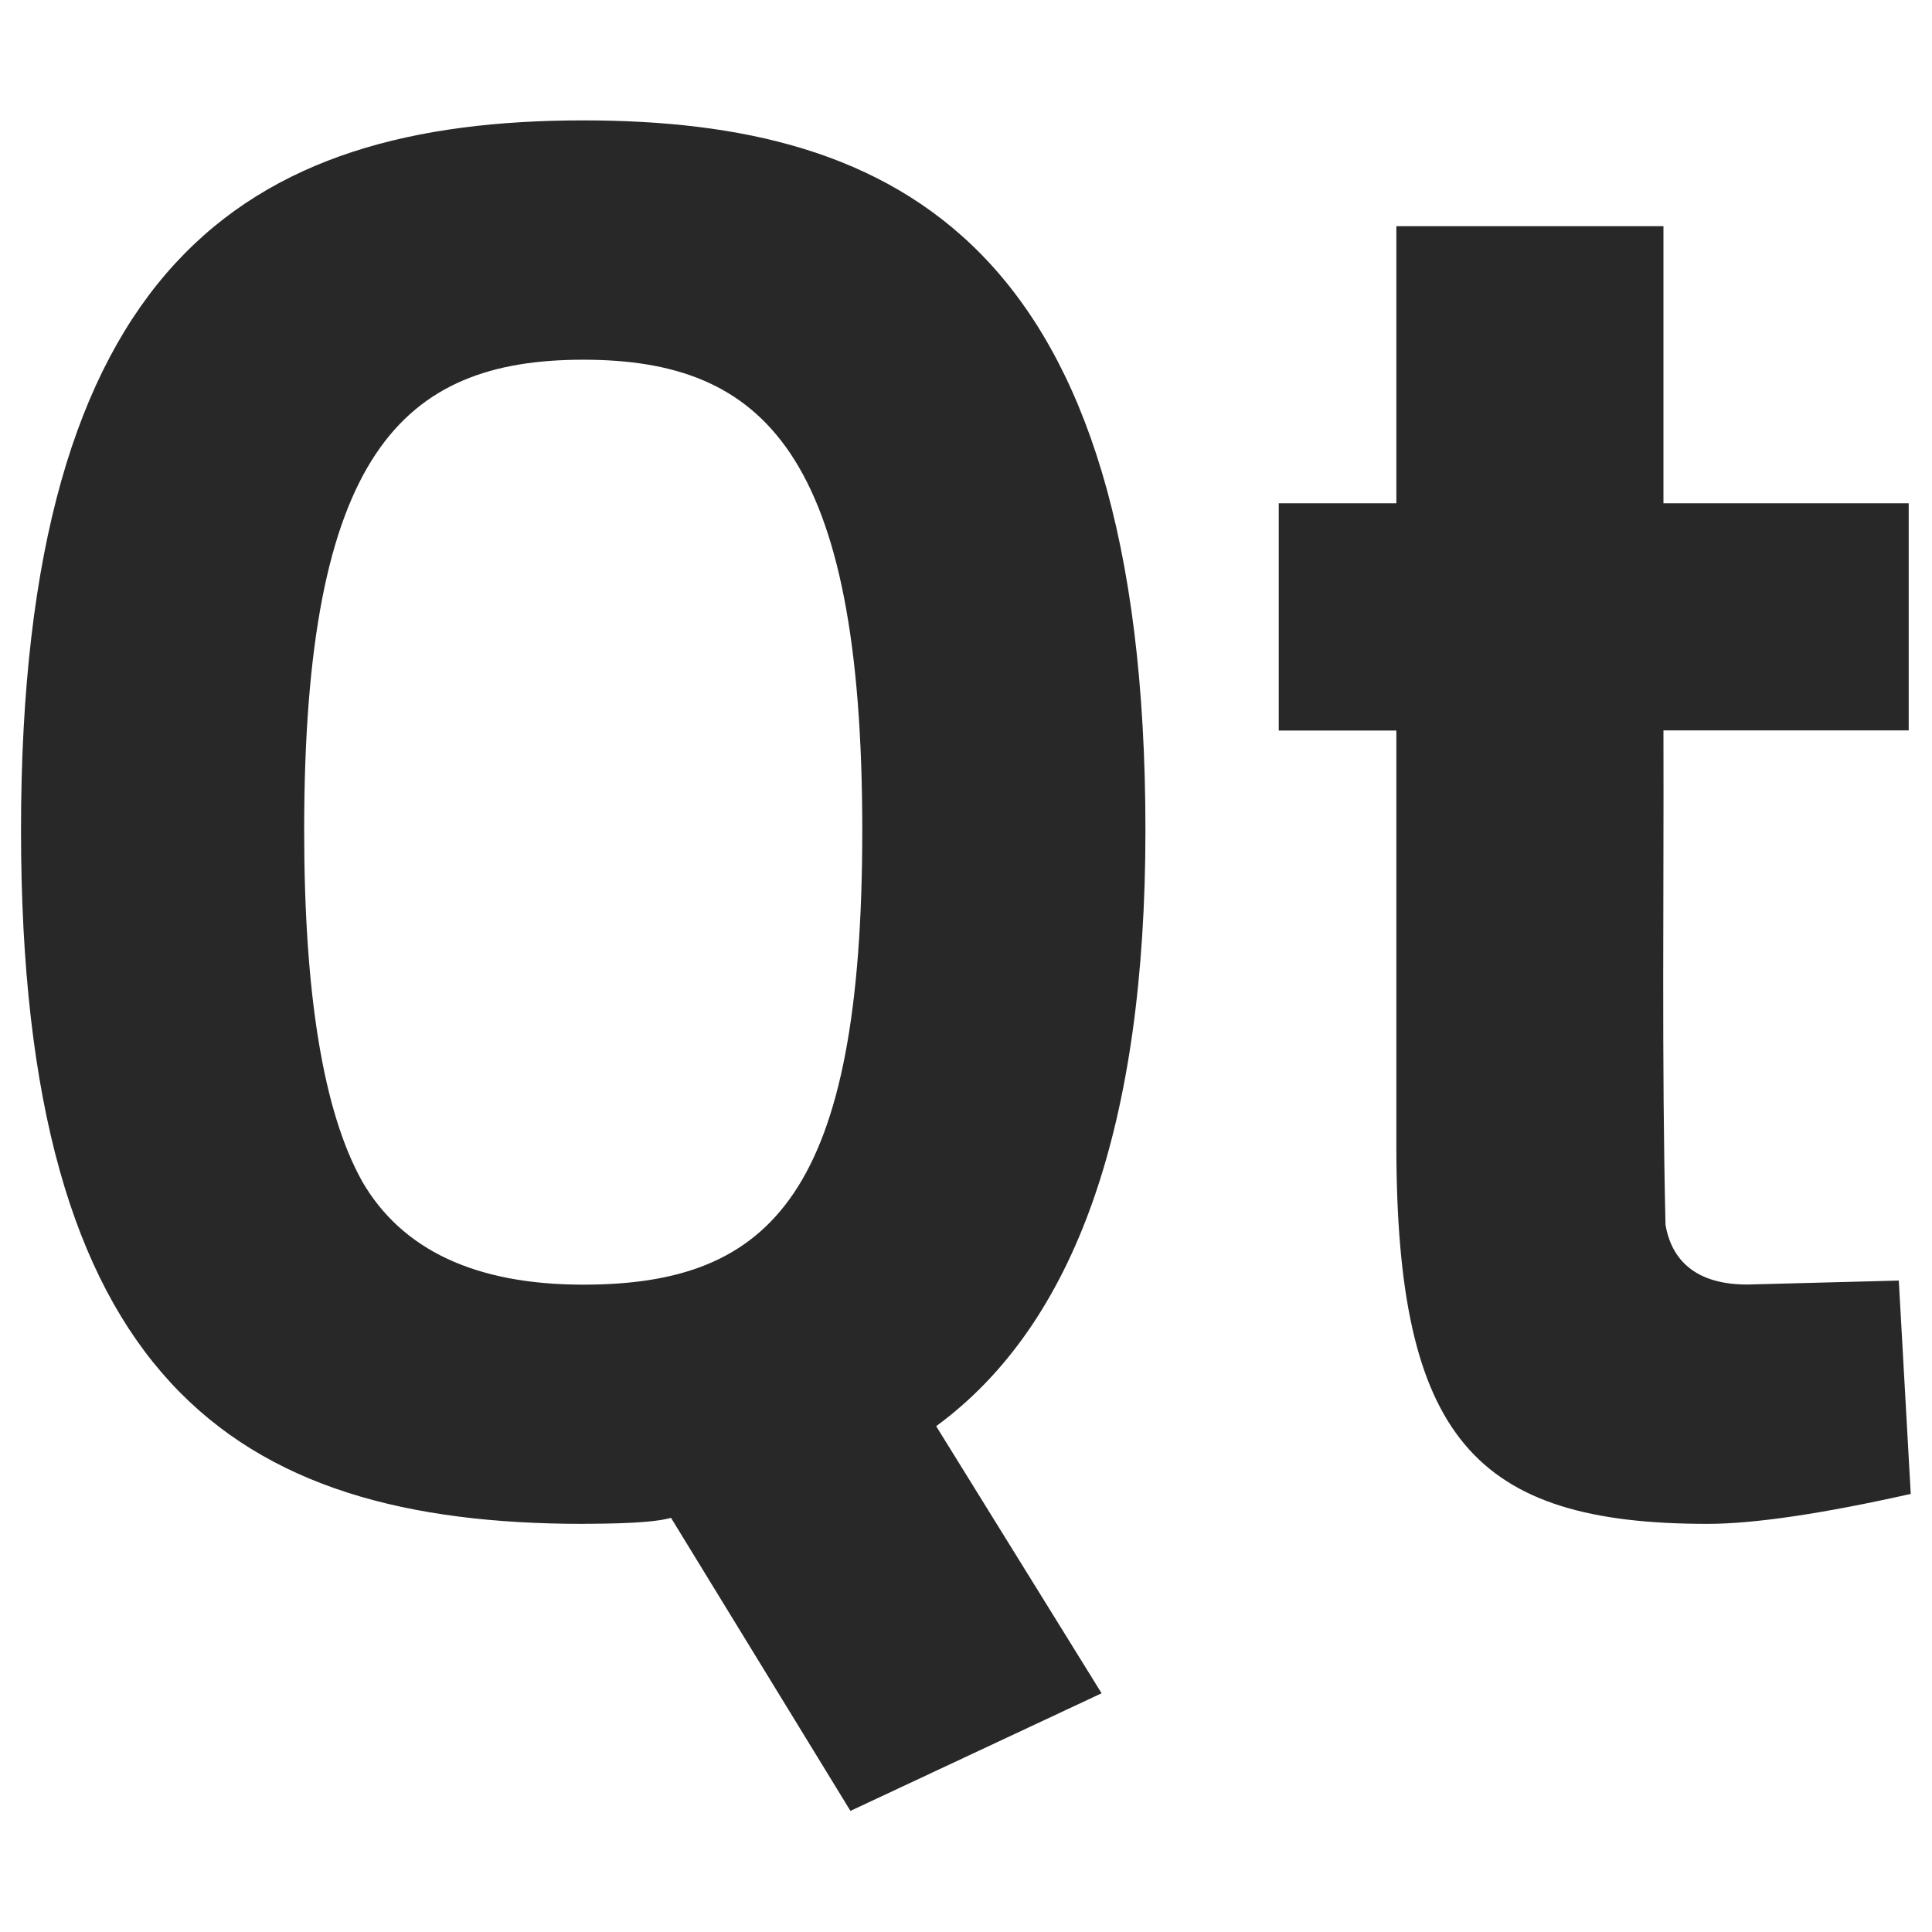 <svg width="16" height="16" version="1.1" xmlns="http://www.w3.org/2000/svg">
  <defs>
    <style type="text/css" id="current-color-scheme">.ColorScheme-Text { color:#282828; } .ColorScheme-Highlight { color:#458588; }</style>
  </defs>
  <path class="ColorScheme-Text" fill="currentColor" d="m4.83 12.62c-2.901 0-4.656-1.201-4.656-5.745 0-4.678 1.853-5.878 4.656-5.878 2.606 0 4.656 1.024 4.656 5.878 0 2.443-0.578 4.089-1.733 4.936l1.37 2.212-2.08 0.974-1.486-2.427c-0.191 0.057-0.727 0.047-0.727 0.05zm-1.833-2.84c0.33 0.572 0.941 0.859 1.833 0.859 1.569 0 2.311-0.768 2.311-3.764 0-3.118-0.814-3.896-2.311-3.896-1.501 0-2.311 0.785-2.311 3.896 0 1.365 0.16 2.333 0.479 2.906zm12.81-3.731h-2.031c4e-3 1.365-0.015 2.73 0.017 4.094 0.039 0.232 0.19 0.495 0.677 0.495l1.255-0.033 0.099 1.767c-0.737 0.165-1.299 0.248-1.684 0.248-1.926 0-2.576-0.711-2.576-3.136v-3.434h-0.974v-1.882h0.974v-2.295h2.212v2.295h2.031z"/>
</svg>
